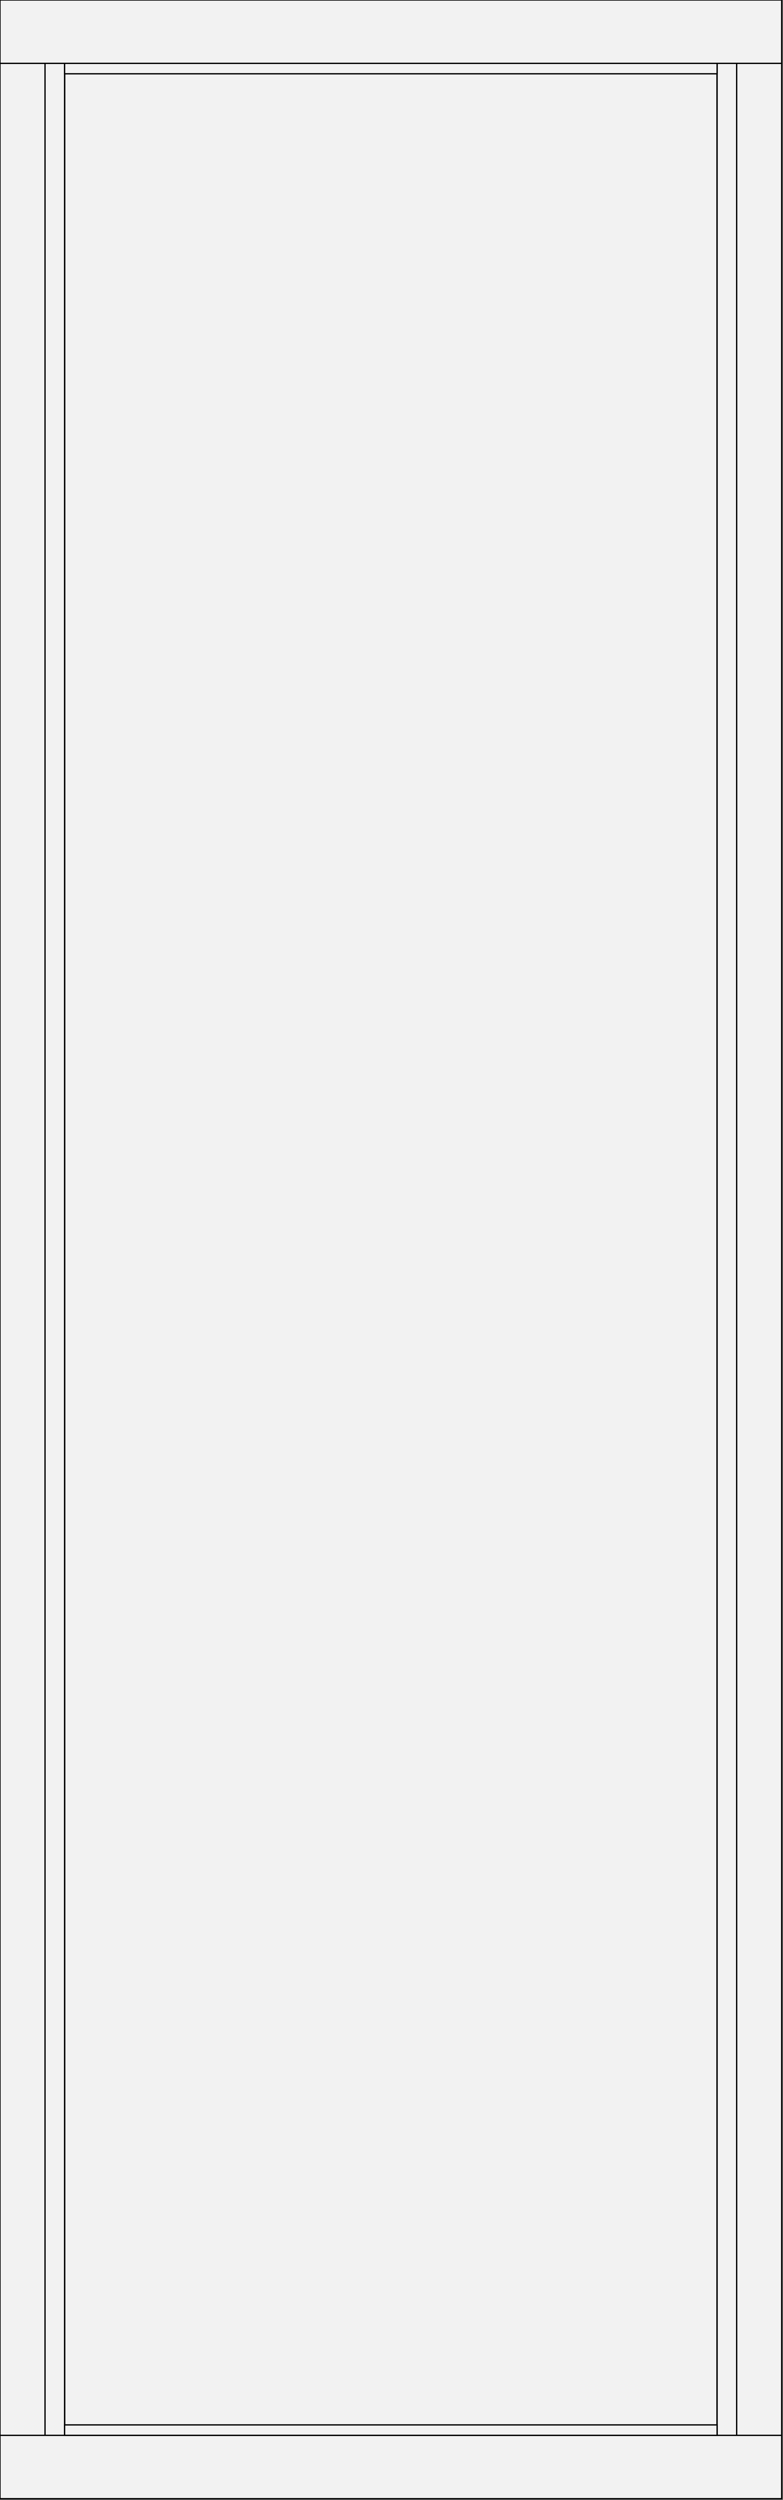 <svg id="svg2" height="1914" overflow="visible" viewBox="0 0 600 1914" width="600" xmlns="http://www.w3.org/2000/svg"><rect x="0" y="0" width="600" height="1914" fill="#808080" stroke="none"/><g id="cabinet" fill="#f2f2f2" fill-rule="evenodd" stroke="#000" stroke-linecap="square"><rect id="cabinetFullRect" height="1913" width="599"/><g id="cabinetFrameLeft"><rect id="CCleft" fill="#f2f2f2" fill-rule="evenodd" height="1800" stroke="#000" stroke-linecap="square" width="49.5" y="56.5"/><rect id="frameLeftL" height="1913" width="49.5"/><rect id="frameLeftR" height="1913" width="15" x="34.5"/></g><g id="cabinetFrameRight"><rect id="CCright" fill="#f2f2f2" fill-rule="evenodd" height="1800" stroke="#000" stroke-linecap="square" width="49.5" x="549.5" y="56.5"/><rect id="frameRightL" height="1913" width="49.5" x="549.5"/><rect id="frameRightR" height="1913" width="15" x="549.5"/></g><g id="cabinetFrameTop"><rect id="frameTopT" height="48.5" width="599"/><rect id="frameTopB" height="8" width="500" x="49.5" y="48.5"/></g><g id="cabinetFrameBottom"><rect id="frameBottomT" height="48.5" stroke-width="1" width="599" y="1864.5"/><rect id="frameBottomB" height="8" width="500" x="49.5" y="1856.5"/></g></g></svg>